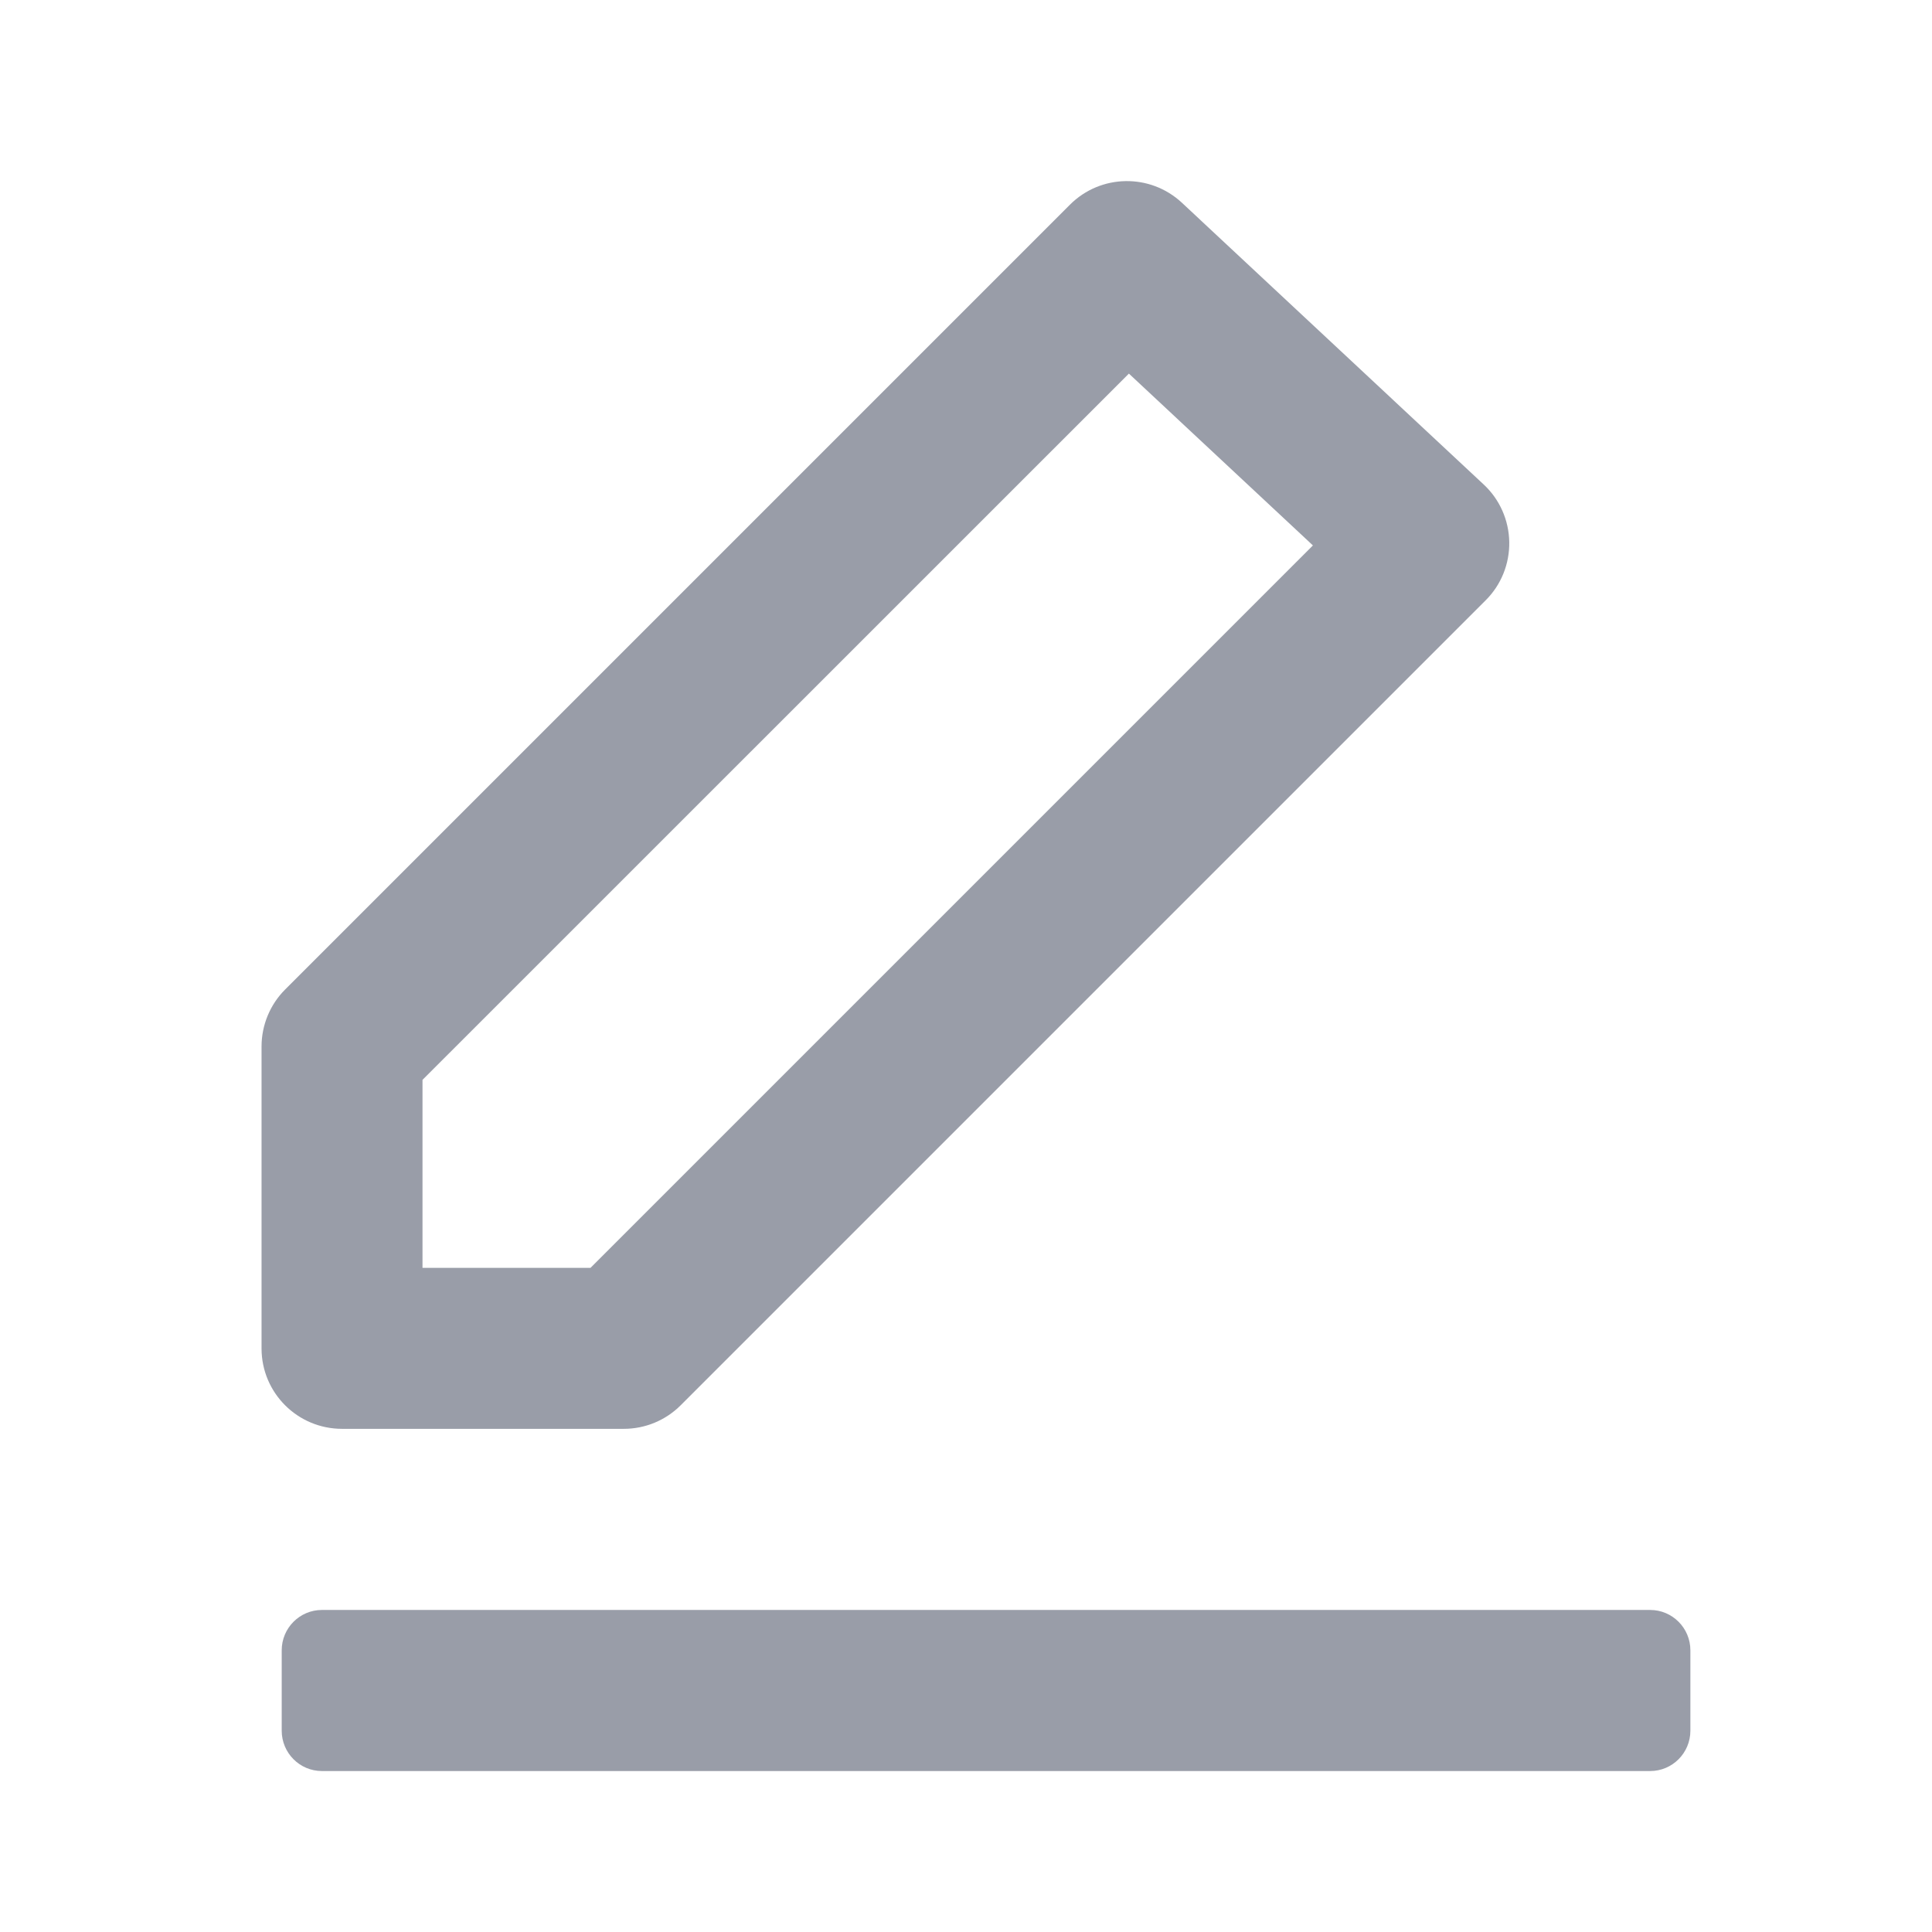 <svg width="16" height="16" viewBox="0 0 16 16" fill="none" xmlns="http://www.w3.org/2000/svg">
<path fill-rule="evenodd" clip-rule="evenodd" d="M8.861 1.695C9.115 1.441 9.525 1.434 9.788 1.679L12.288 4.013C12.42 4.136 12.496 4.308 12.499 4.489C12.502 4.669 12.432 4.844 12.304 4.971L5.637 11.638C5.512 11.763 5.343 11.833 5.166 11.833H2.833C2.464 11.833 2.166 11.535 2.166 11.167V8.667C2.166 8.49 2.236 8.32 2.361 8.195L8.861 1.695ZM9.349 3.094L3.499 8.943V10.5H4.89L10.873 4.517L9.349 3.094Z" fill="#999DA8"/>
<path d="M2.333 13.667C2.333 13.483 2.482 13.333 2.666 13.333H13.666C13.85 13.333 13.999 13.483 13.999 13.667V14.333C13.999 14.517 13.85 14.667 13.666 14.667H2.666C2.482 14.667 2.333 14.517 2.333 14.333V13.667Z" fill="#999DA8"/>
</svg>
